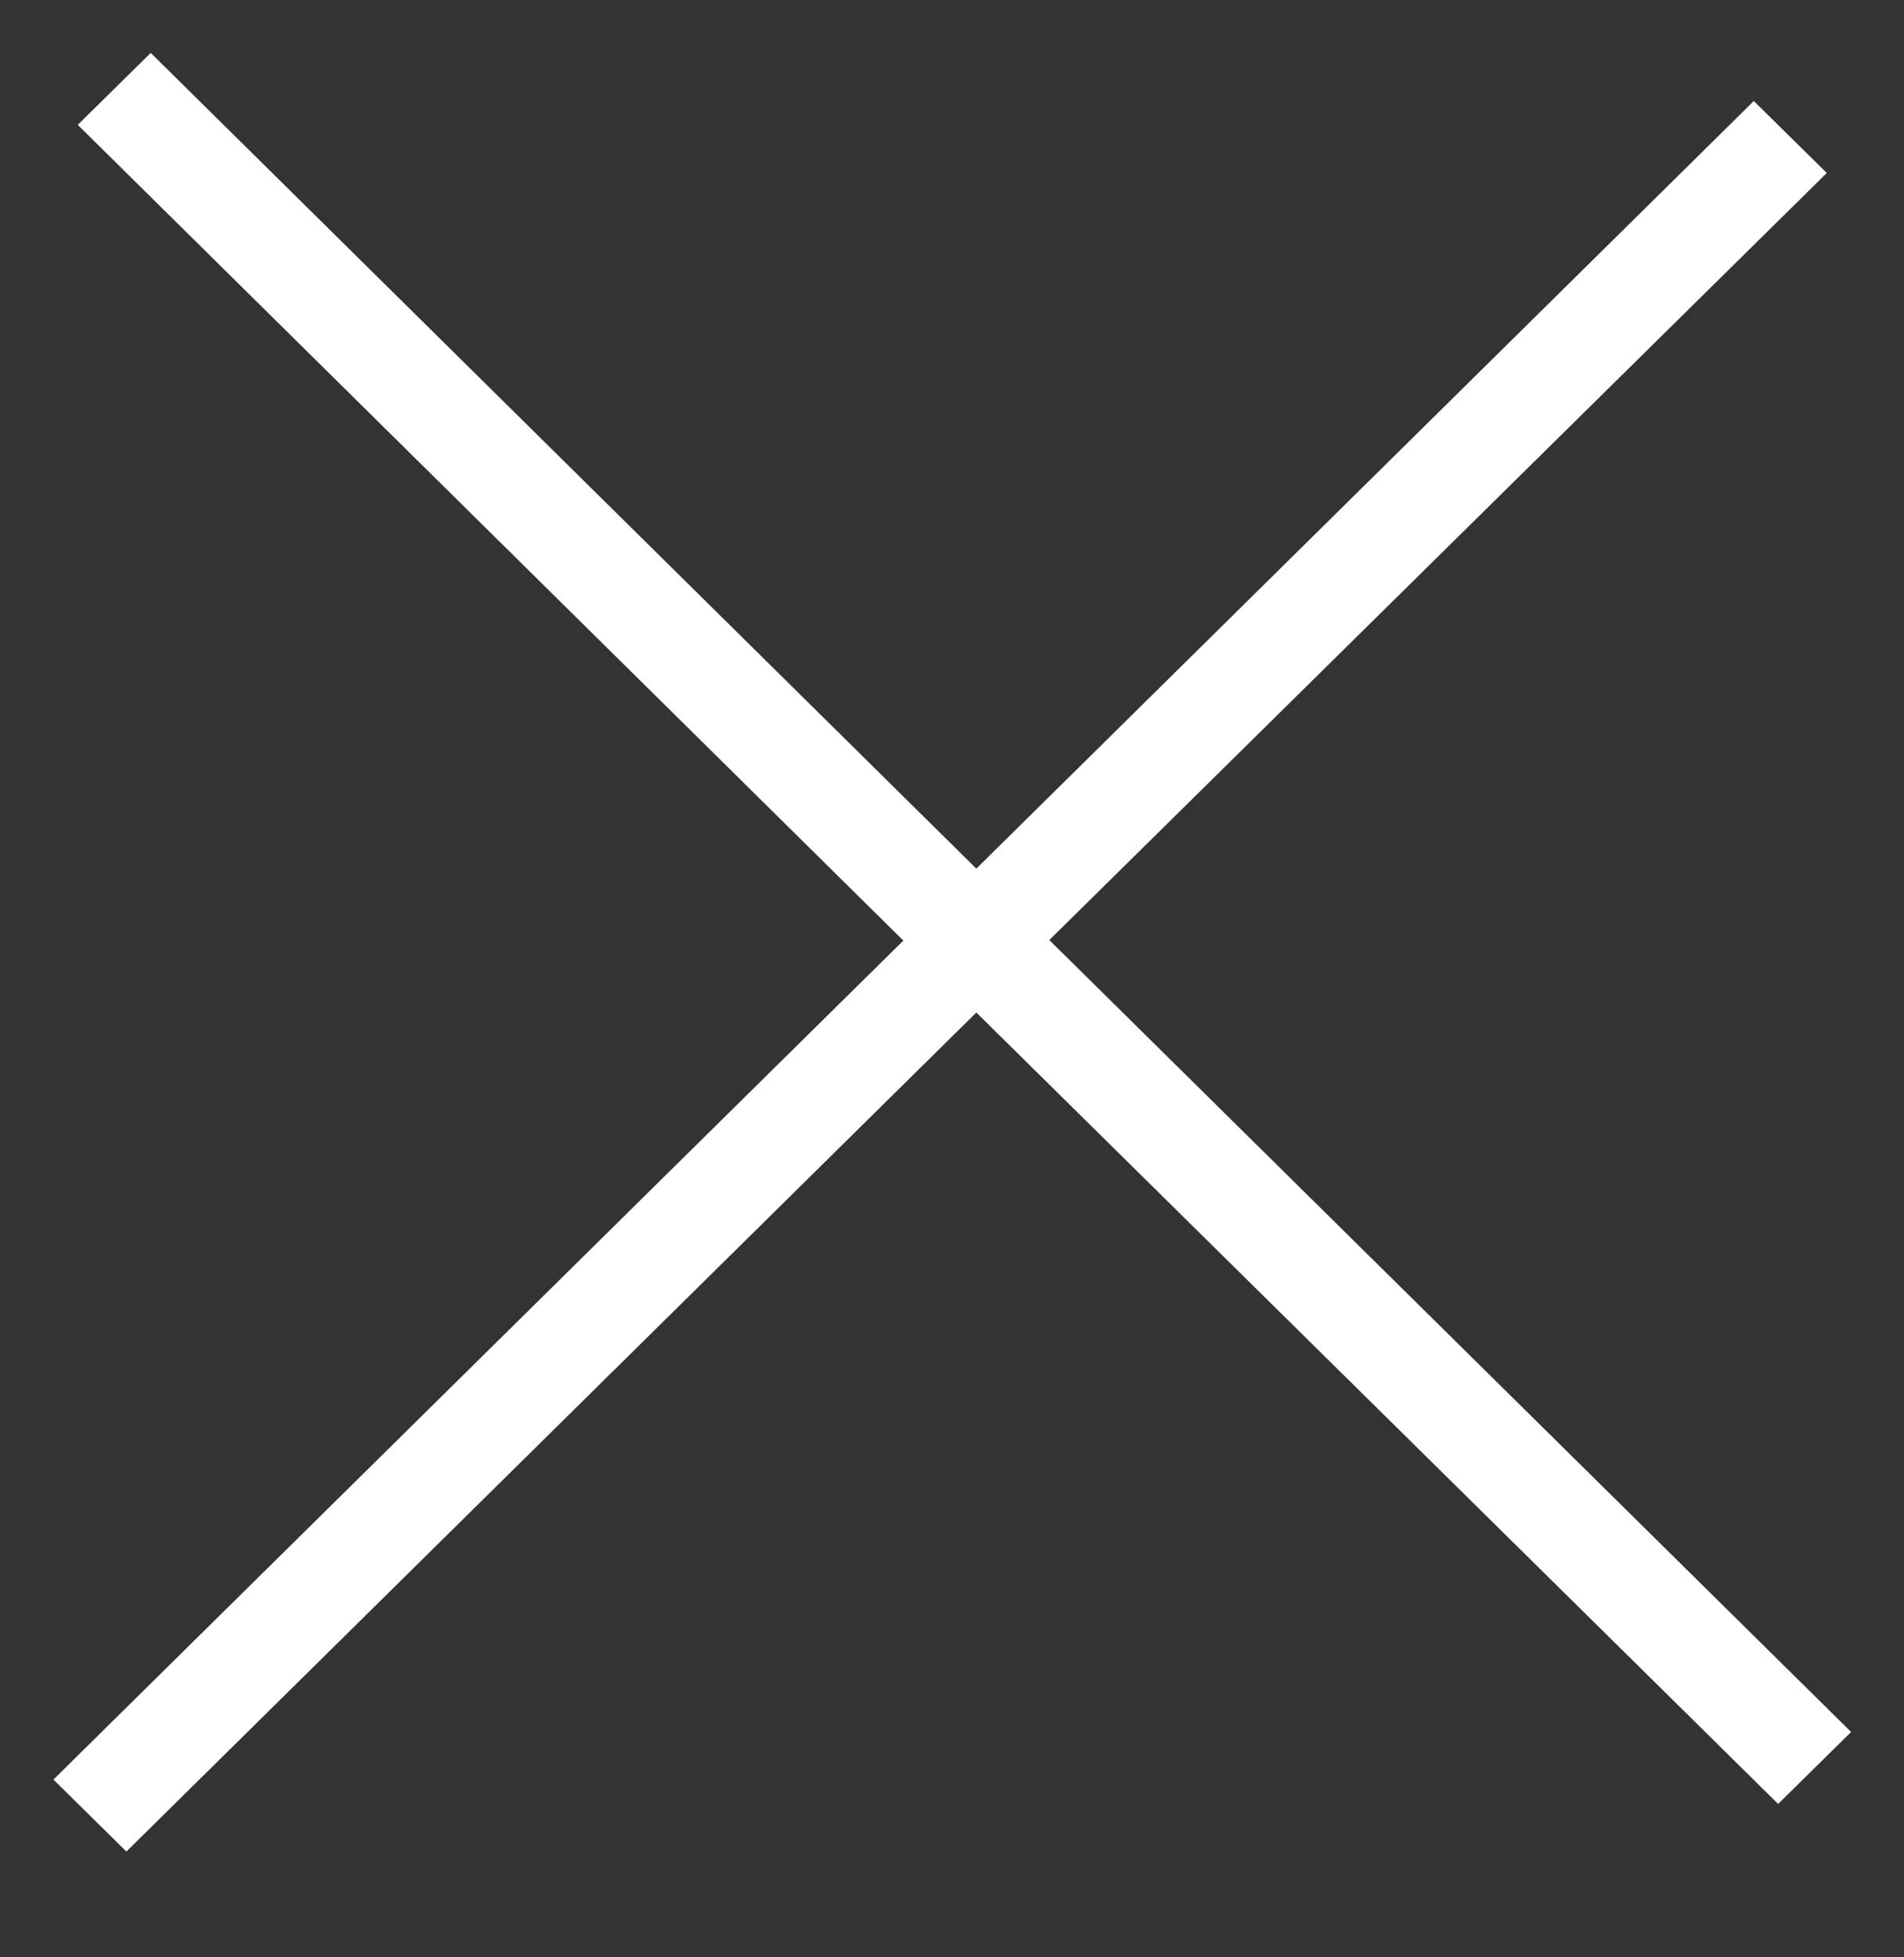 <svg xmlns="http://www.w3.org/2000/svg" xmlns:xlink="http://www.w3.org/1999/xlink" width="36" height="37" viewBox="0 0 36 37"><rect x="0" y="0" width="36" height="37" fill="#333333" stroke="none"/><defs><path id="o4fza" d="M3234.85 2217l15.61 15.42 14.7-14.51 1.38 1.36-14.7 14.5 15.16 14.97-1.38 1.36-15.16-14.96-16.07 15.86-1.38-1.36 16.07-15.86-15.61-15.42z"/></defs><g><g transform="translate(-3232 -2216)"><use fill="#fff" xlink:href="#o4fza"/></g></g></svg>